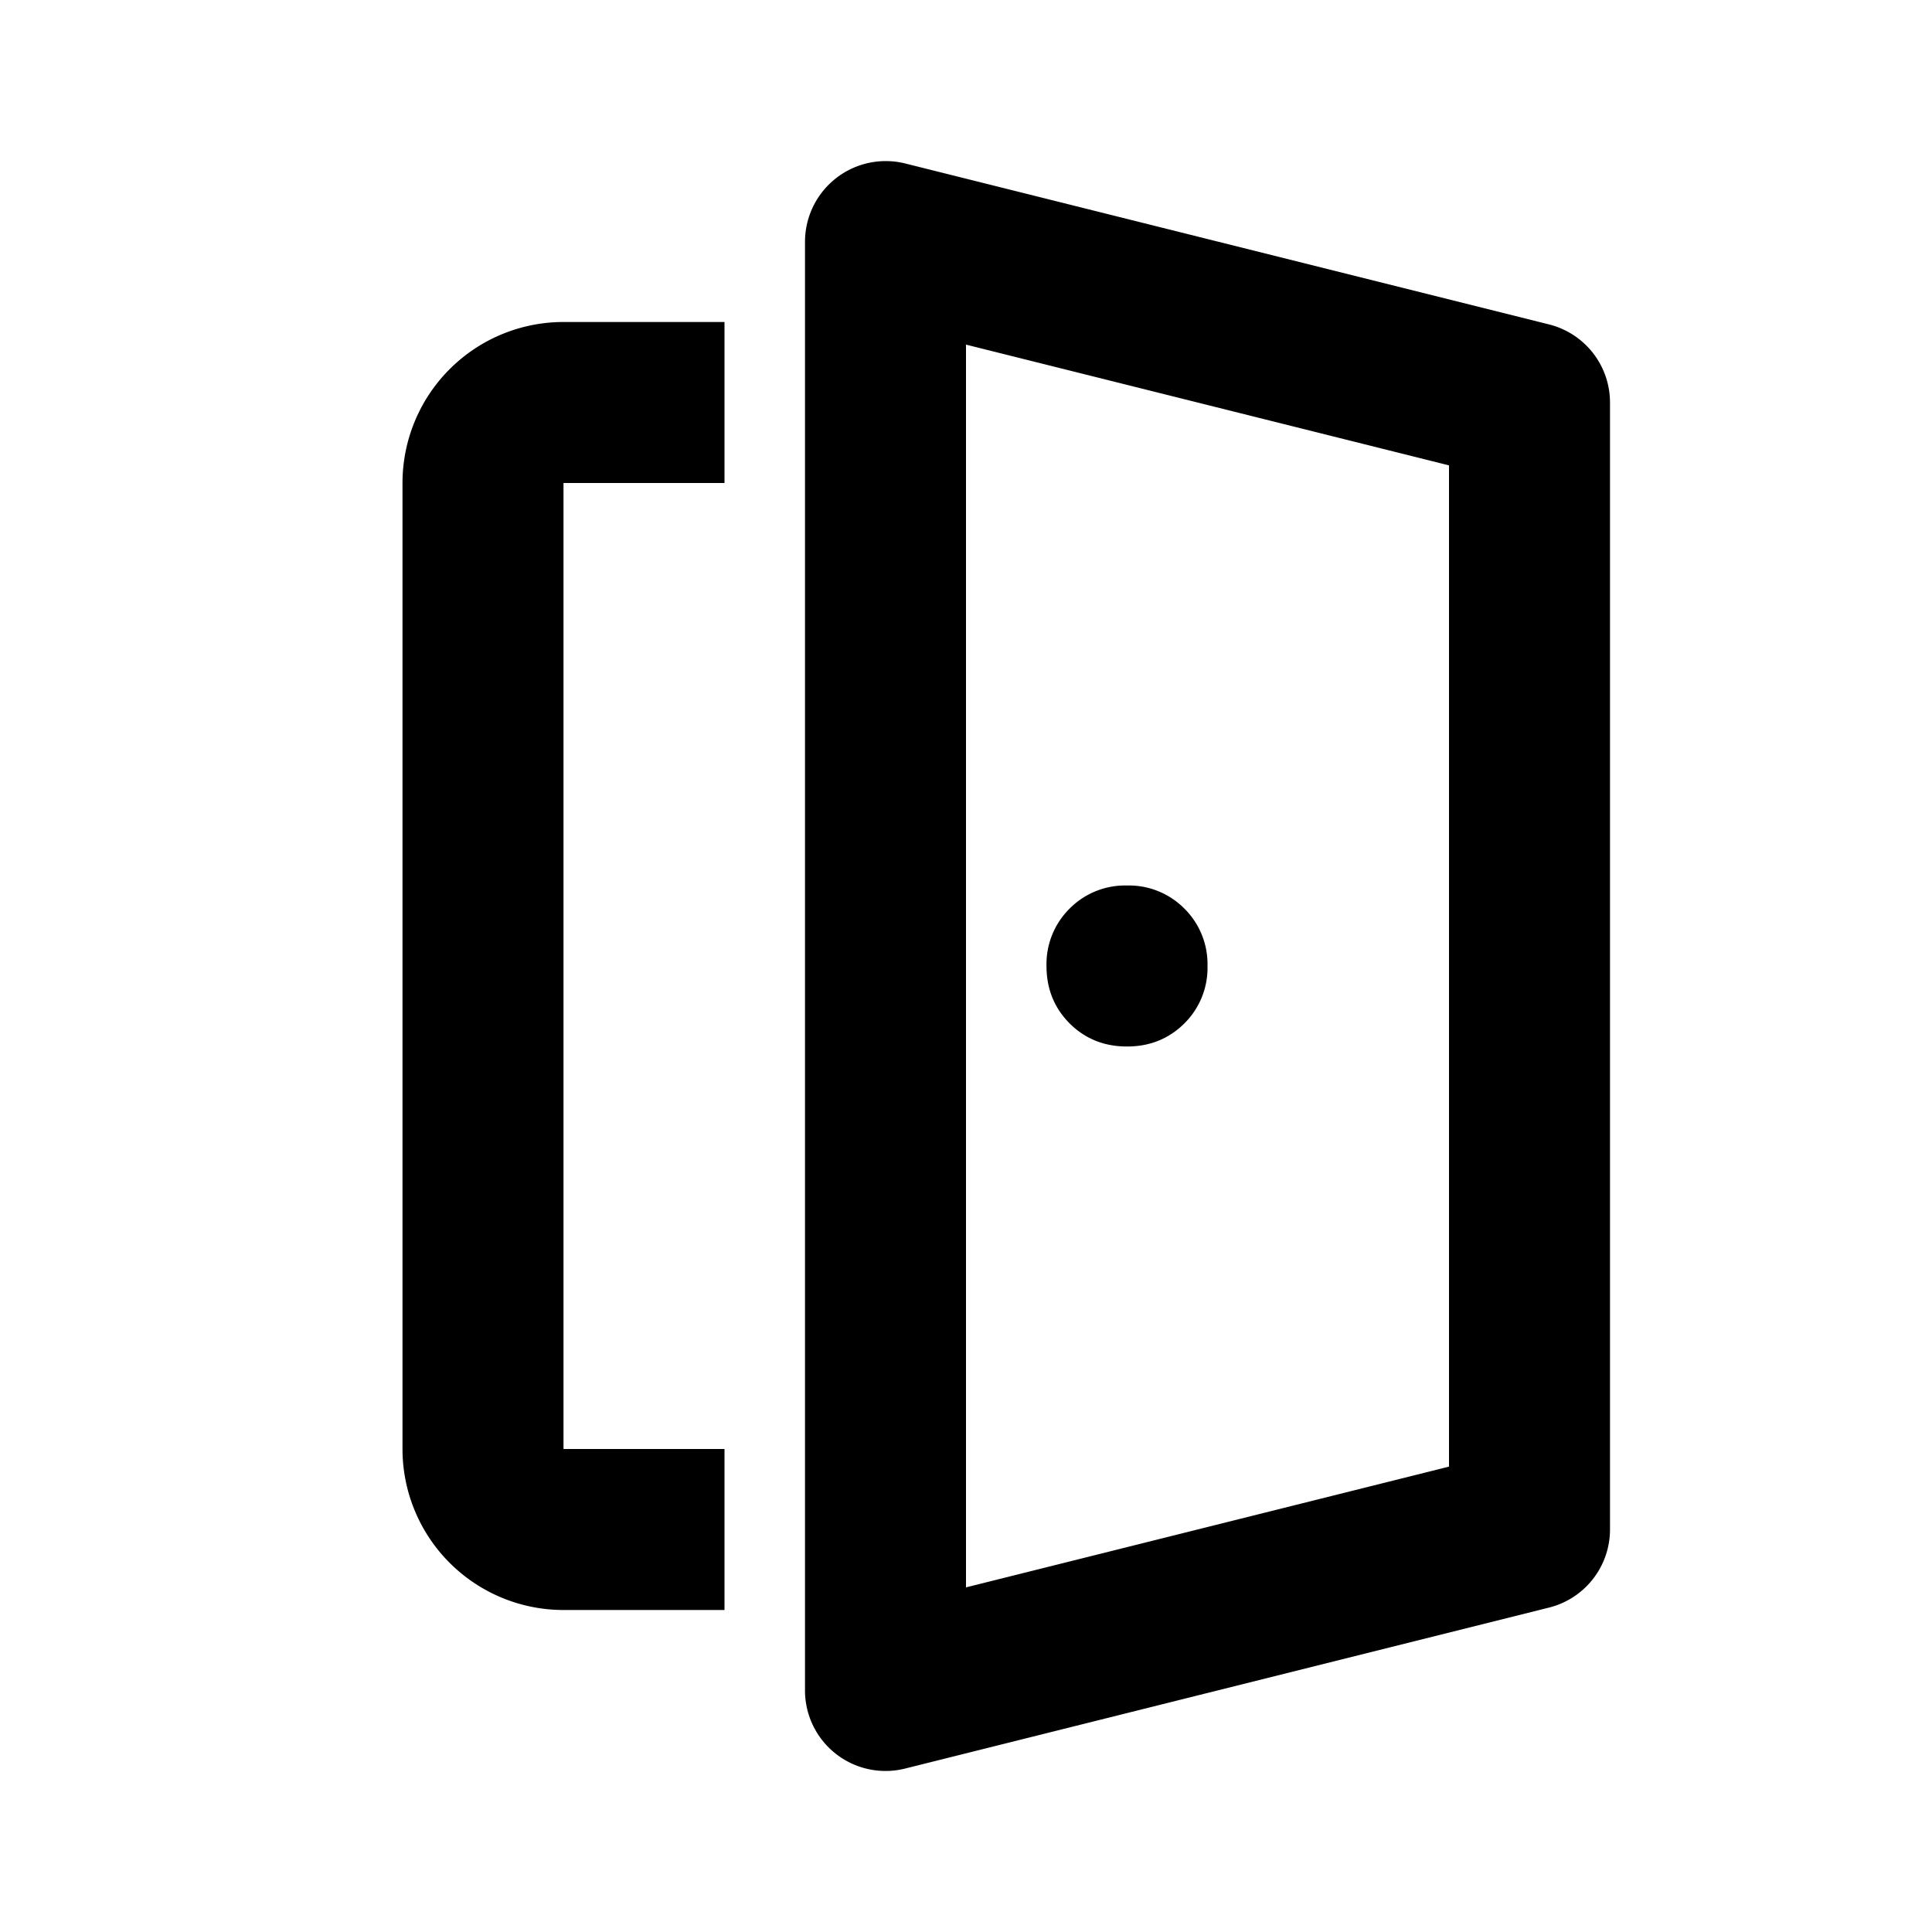 <svg xmlns="http://www.w3.org/2000/svg" width="24" height="24" fill="black" viewBox="0 0 24 24"><path d="M14 13q.424 0 .713-.287A.97.97 0 0 0 15 12a.97.97 0 0 0-.287-.713A.97.97 0 0 0 14 11a.97.97 0 0 0-.713.287A.97.97 0 0 0 13 12q0 .424.287.713.288.287.713.287"/><path d="M10.385 21.788A1 1 0 0 1 10 21V3a1.003 1.003 0 0 1 1.242-.97l8 2A1 1 0 0 1 20 5v14a1 1 0 0 1-.758.97l-8 2a1 1 0 0 1-.857-.182M18 5.781l-6-1.5v15.438l6-1.5zM9 6H7v12h2v2H7a2 2 0 0 1-2-2V6a2 2 0 0 1 2-2h2z"/></svg>